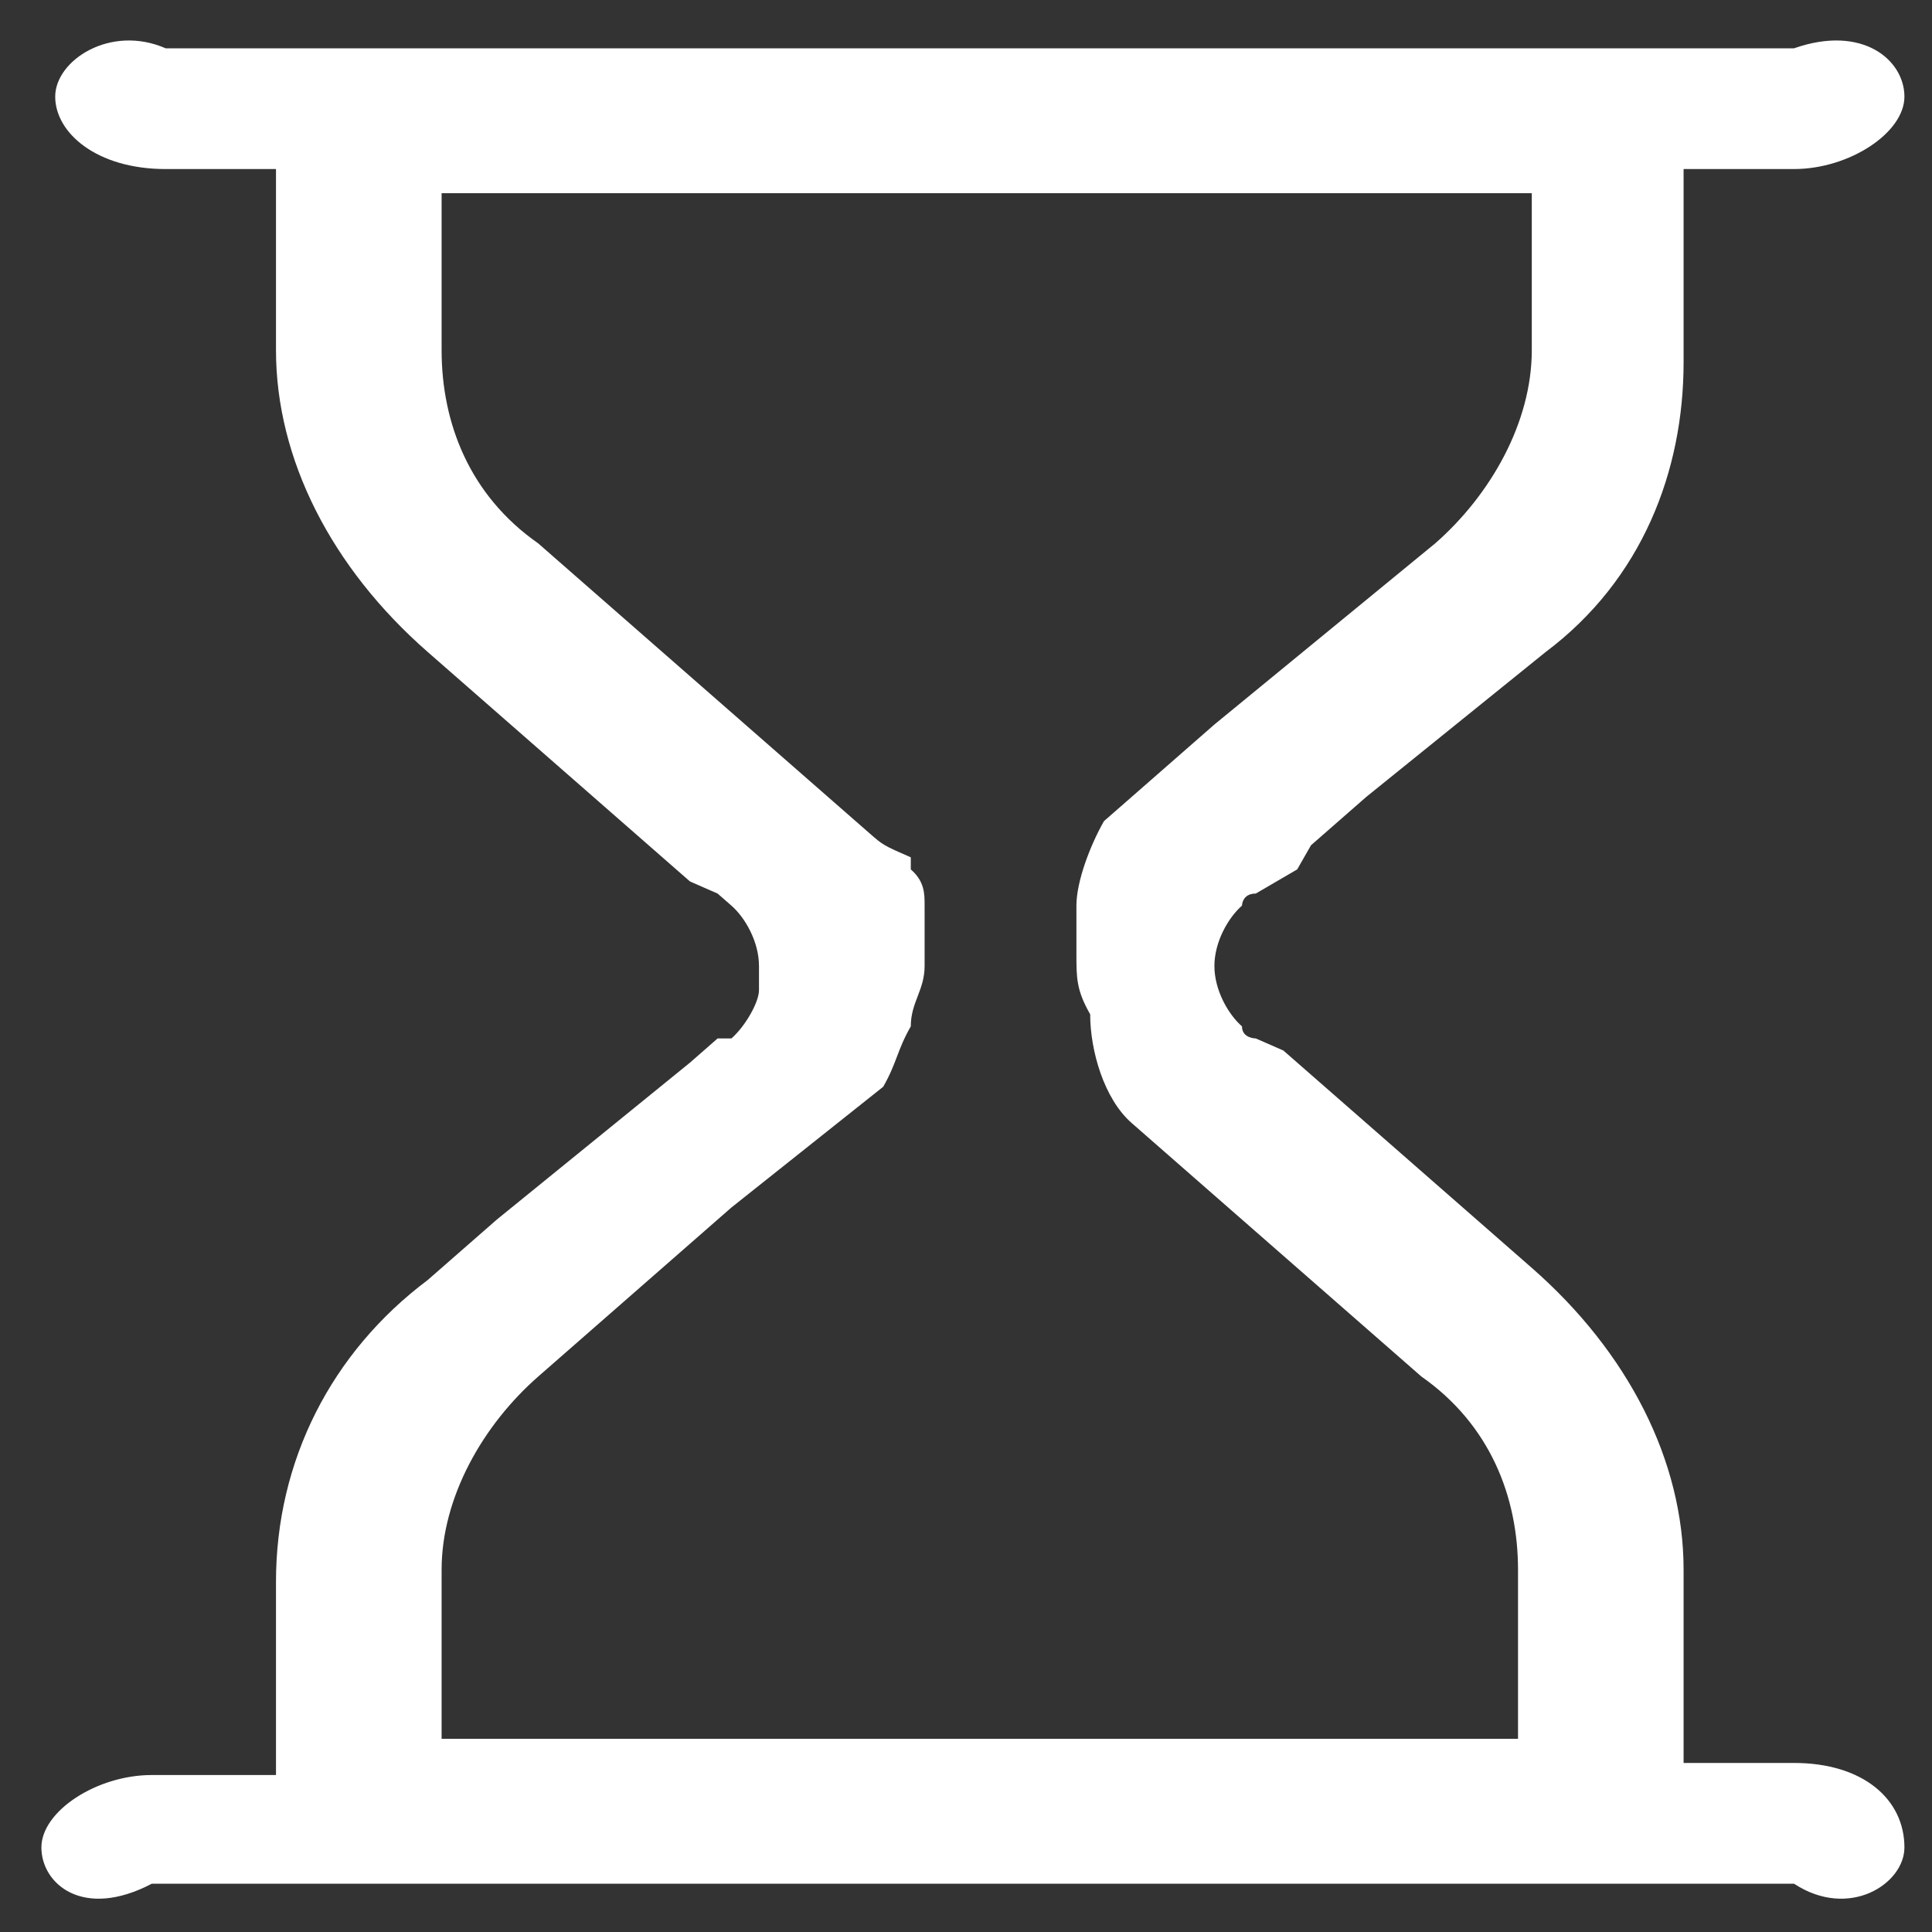 ﻿<?xml version="1.0" encoding="utf-8"?>
<svg version="1.1" xmlns:xlink="http://www.w3.org/1999/xlink" width="40px" height="40px" xmlns="http://www.w3.org/2000/svg">
  <rect width="100%" height="100%" fill="#333333" stroke="none"/>
  <g transform="matrix(1 0 0 1 -385 -390 )">
    <path d="M 39.429 38.25  C 39.429 37.25  38.571 36.5  37.143 36.5  L 34.857 36.5  L 34.857 32.5  C 34.857 30.25  33.714 28  31.714 26.25  L 28.286 23.25  L 26.571 21.75  L 26 21.5  C 26 21.5  25.714 21.5  25.714 21.25  C 25.429 21  25.143 20.5  25.143 20  C 25.143 19.5  25.429 19  25.714 18.75  C 25.714 18.75  25.714 18.5  26 18.5  L 26.857 18  L 27.143 17.5  L 28.286 16.5  L 32 13.5  C 34 12  34.857 9.75  34.857 7.5  L 34.857 3.5  L 37.143 3.5  C 38.286 3.5  39.429 2.75  39.429 2  C 39.429 1.25  38.571 0.5  37.143 1  L 3.429 1  C 2.286 0.5  1.143 1.25  1.143 2  C 1.143 2.75  2 3.5  3.429 3.5  L 5.714 3.5  L 5.714 7.25  C 5.714 9.5  6.857 11.75  8.857 13.5  L 10.286 14.75  L 14 18  L 14.286 18.25  L 14.857 18.5  L 15.143 18.75  C 15.429 19  15.714 19.5  15.714 20  L 15.714 20.5  C 15.714 20.75  15.429 21.25  15.143 21.5  L 14.857 21.5  L 14.286 22  L 10.286 25.25  L 8.857 26.5  C 6.857 28  5.714 30.25  5.714 32.75  L 5.714 36.75  L 3.143 36.75  C 2 36.75  0.857 37.5  0.857 38.25  C 0.857 39  1.714 39.75  3.143 39  L 37.143 39  C 38.286 39.75  39.429 39  39.429 38.25  Z M 9.143 36  L 9.143 32.5  C 9.143 31  10 29.5  11.143 28.5  L 15.143 25  L 18.286 22.5  C 18.571 22  18.571 21.75  18.857 21.25  C 18.857 20.75  19.143 20.5  19.143 20  L 19.143 18.75  C 19.143 18.5  19.143 18.25  18.857 18  L 18.857 17.75  C 18.286 17.5  18.286 17.5  18 17.25  L 14.857 14.5  L 11.143 11.25  C 9.714 10.25  9.143 8.75  9.143 7.25  L 9.143 4  L 31.714 4  L 31.714 7.25  C 31.714 8.75  30.857 10.25  29.714 11.25  L 25.143 15  L 23.429 16.5  L 23.143 16.75  L 22.857 17  C 22.571 17.5  22.286 18.25  22.286 18.75  L 22.286 19.75  C 22.286 20.25  22.286 20.5  22.571 21  C 22.571 21.75  22.857 22.75  23.429 23.25  L 24.857 24.5  L 29.429 28.5  C 30.857 29.5  31.429 31  31.429 32.5  L 31.429 36  L 9.143 36  Z " fill-rule="nonzero" fill="#ffffff" stroke="none" transform="matrix(1 0 0 1 385 390 )" />
  </g>
</svg>